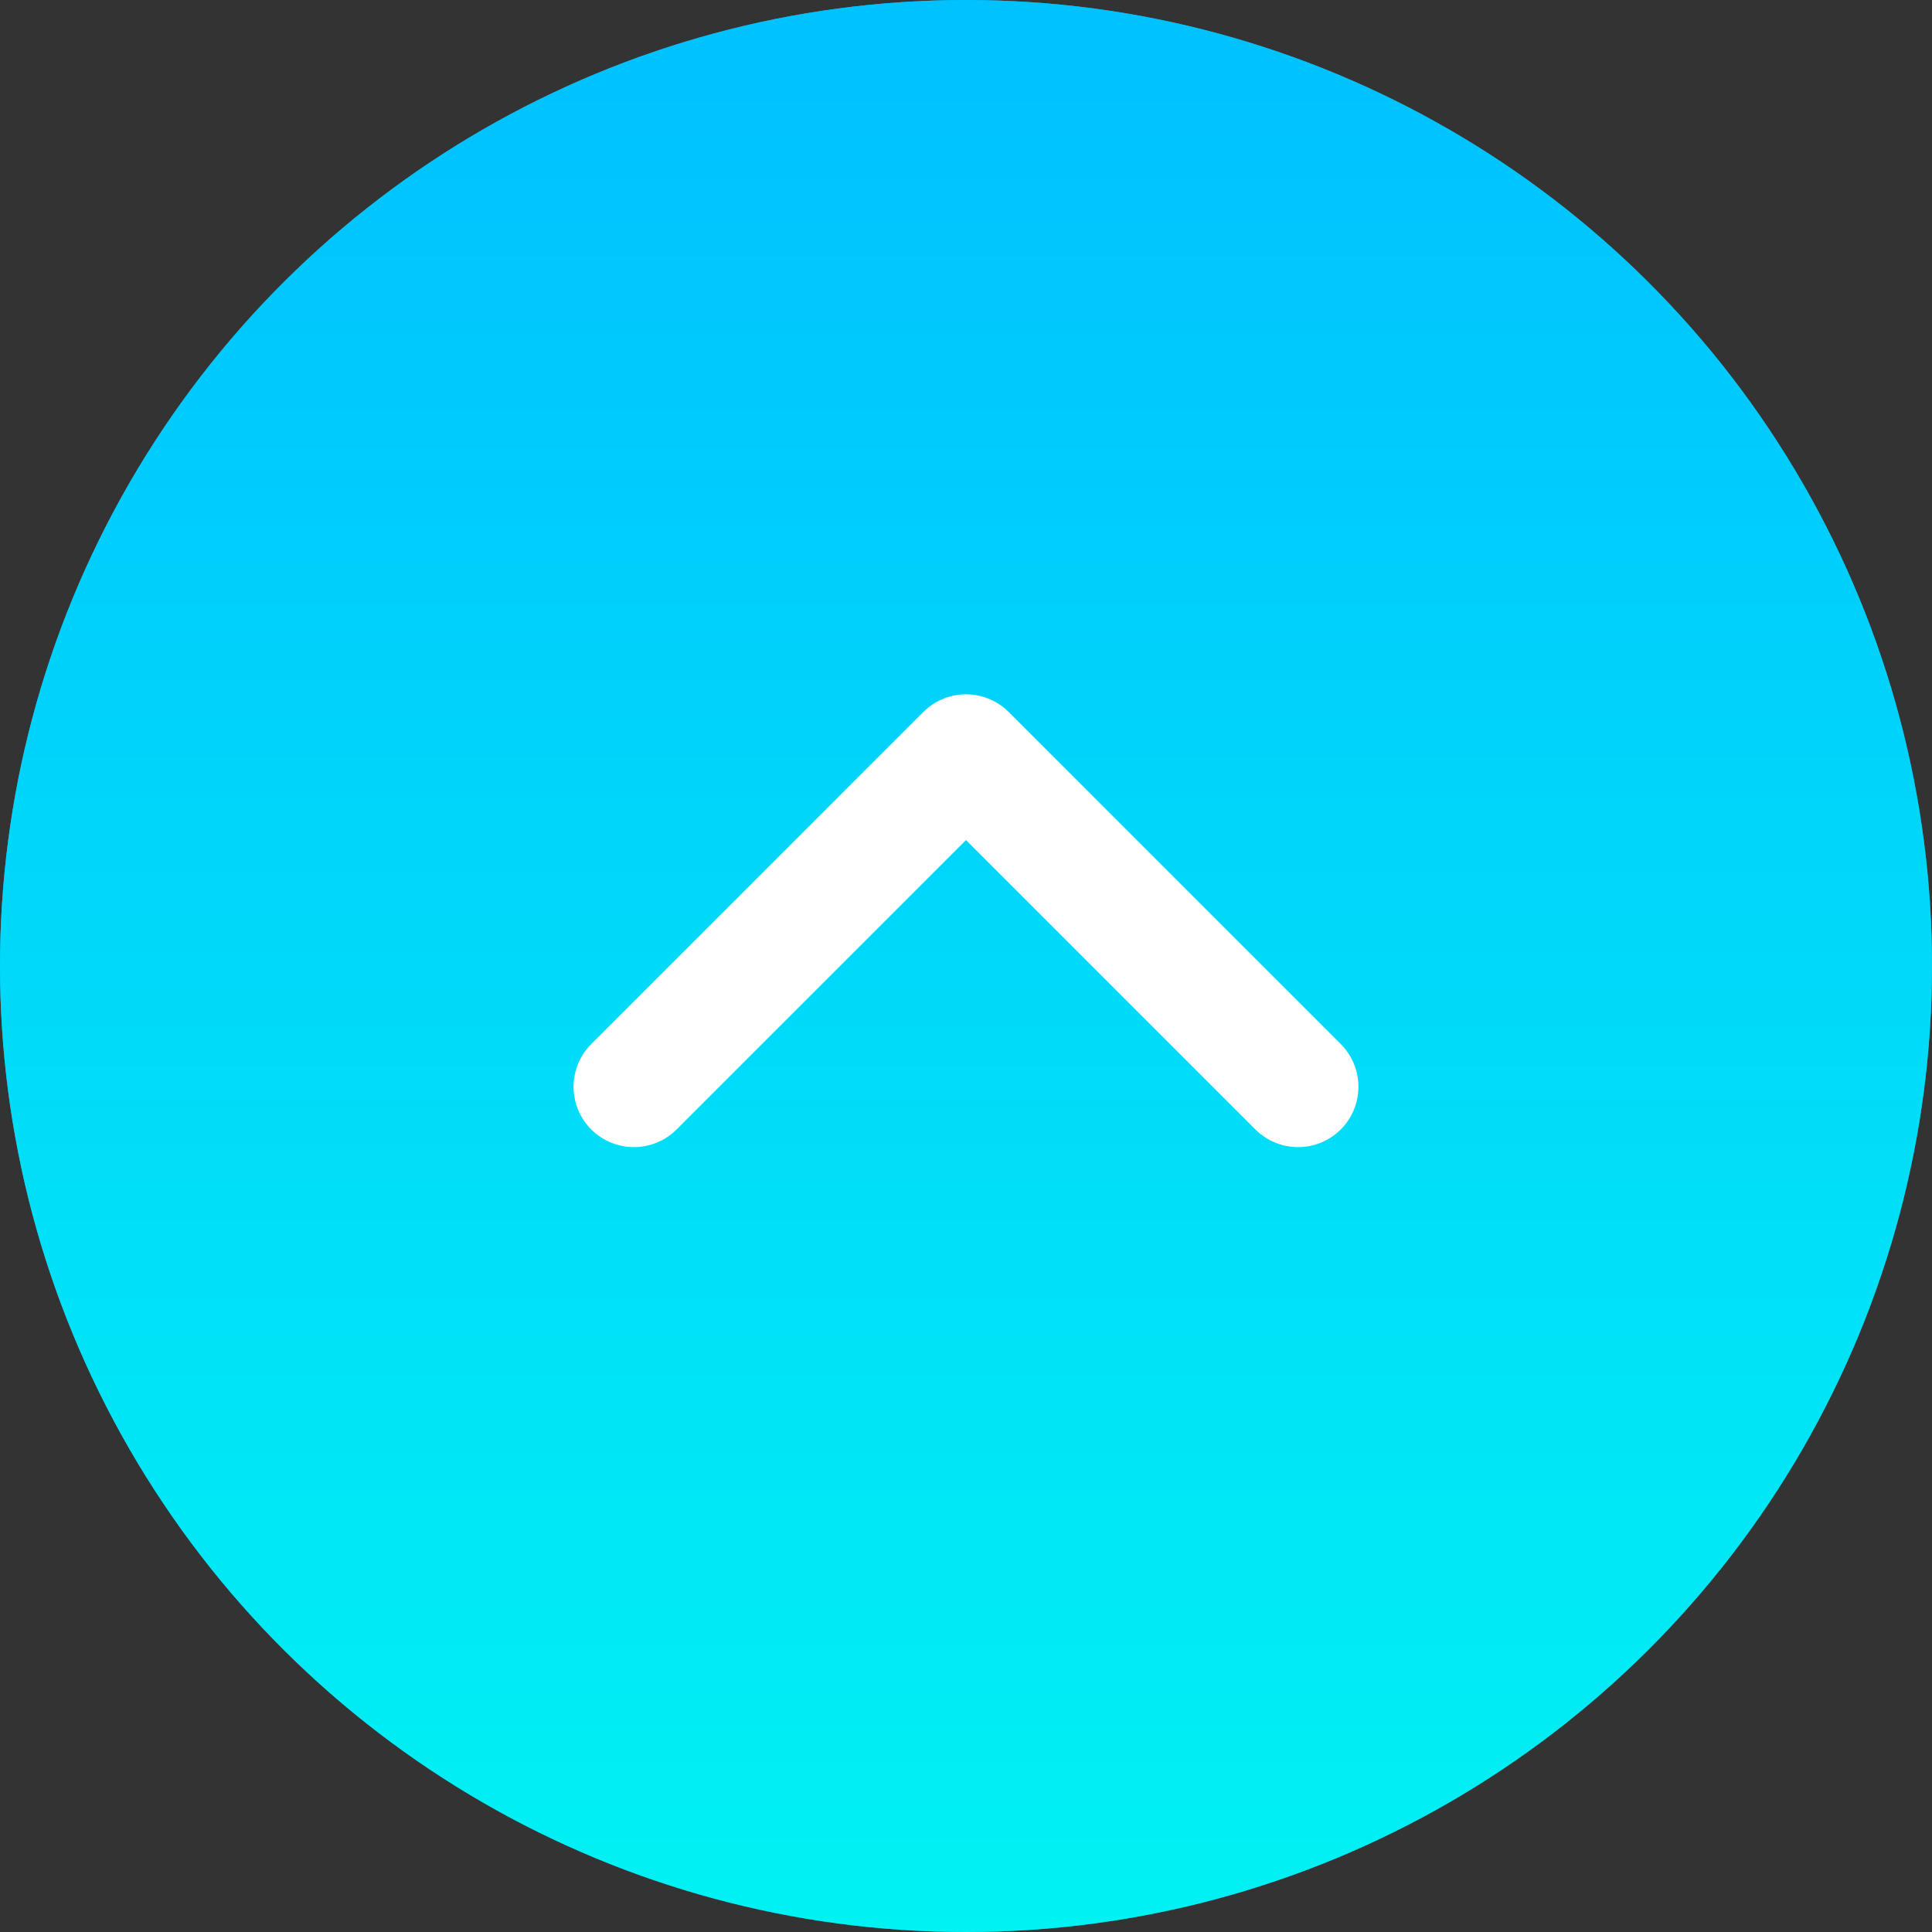 <svg width="64" height="64" viewBox="0 0 64 64" fill="none" xmlns="http://www.w3.org/2000/svg">
<rect x="0" y="0" width="64" height="64" fill="#333333" stroke="none"/>
<circle cx="32" cy="32" r="32" transform="rotate(-90 32 32)" fill="#00C2FF"/>
<circle cx="32" cy="32" r="32" transform="rotate(-90 32 32)" fill="url(#paint0_linear)" fill-opacity="0.78"/>
<path d="M21 36L32 25L43 36" stroke="white" stroke-width="4" stroke-linecap="round" stroke-linejoin="round"/>
<defs>
<linearGradient id="paint0_linear" x1="60.889" y1="32" x2="1.74608e-06" y2="32" gradientUnits="userSpaceOnUse">
<stop stop-color="#00C2FF"/>
<stop offset="1" stop-color="#00FFF0"/>
<stop offset="1" stop-color="#00C2FF"/>
</linearGradient>
</defs>
</svg>
